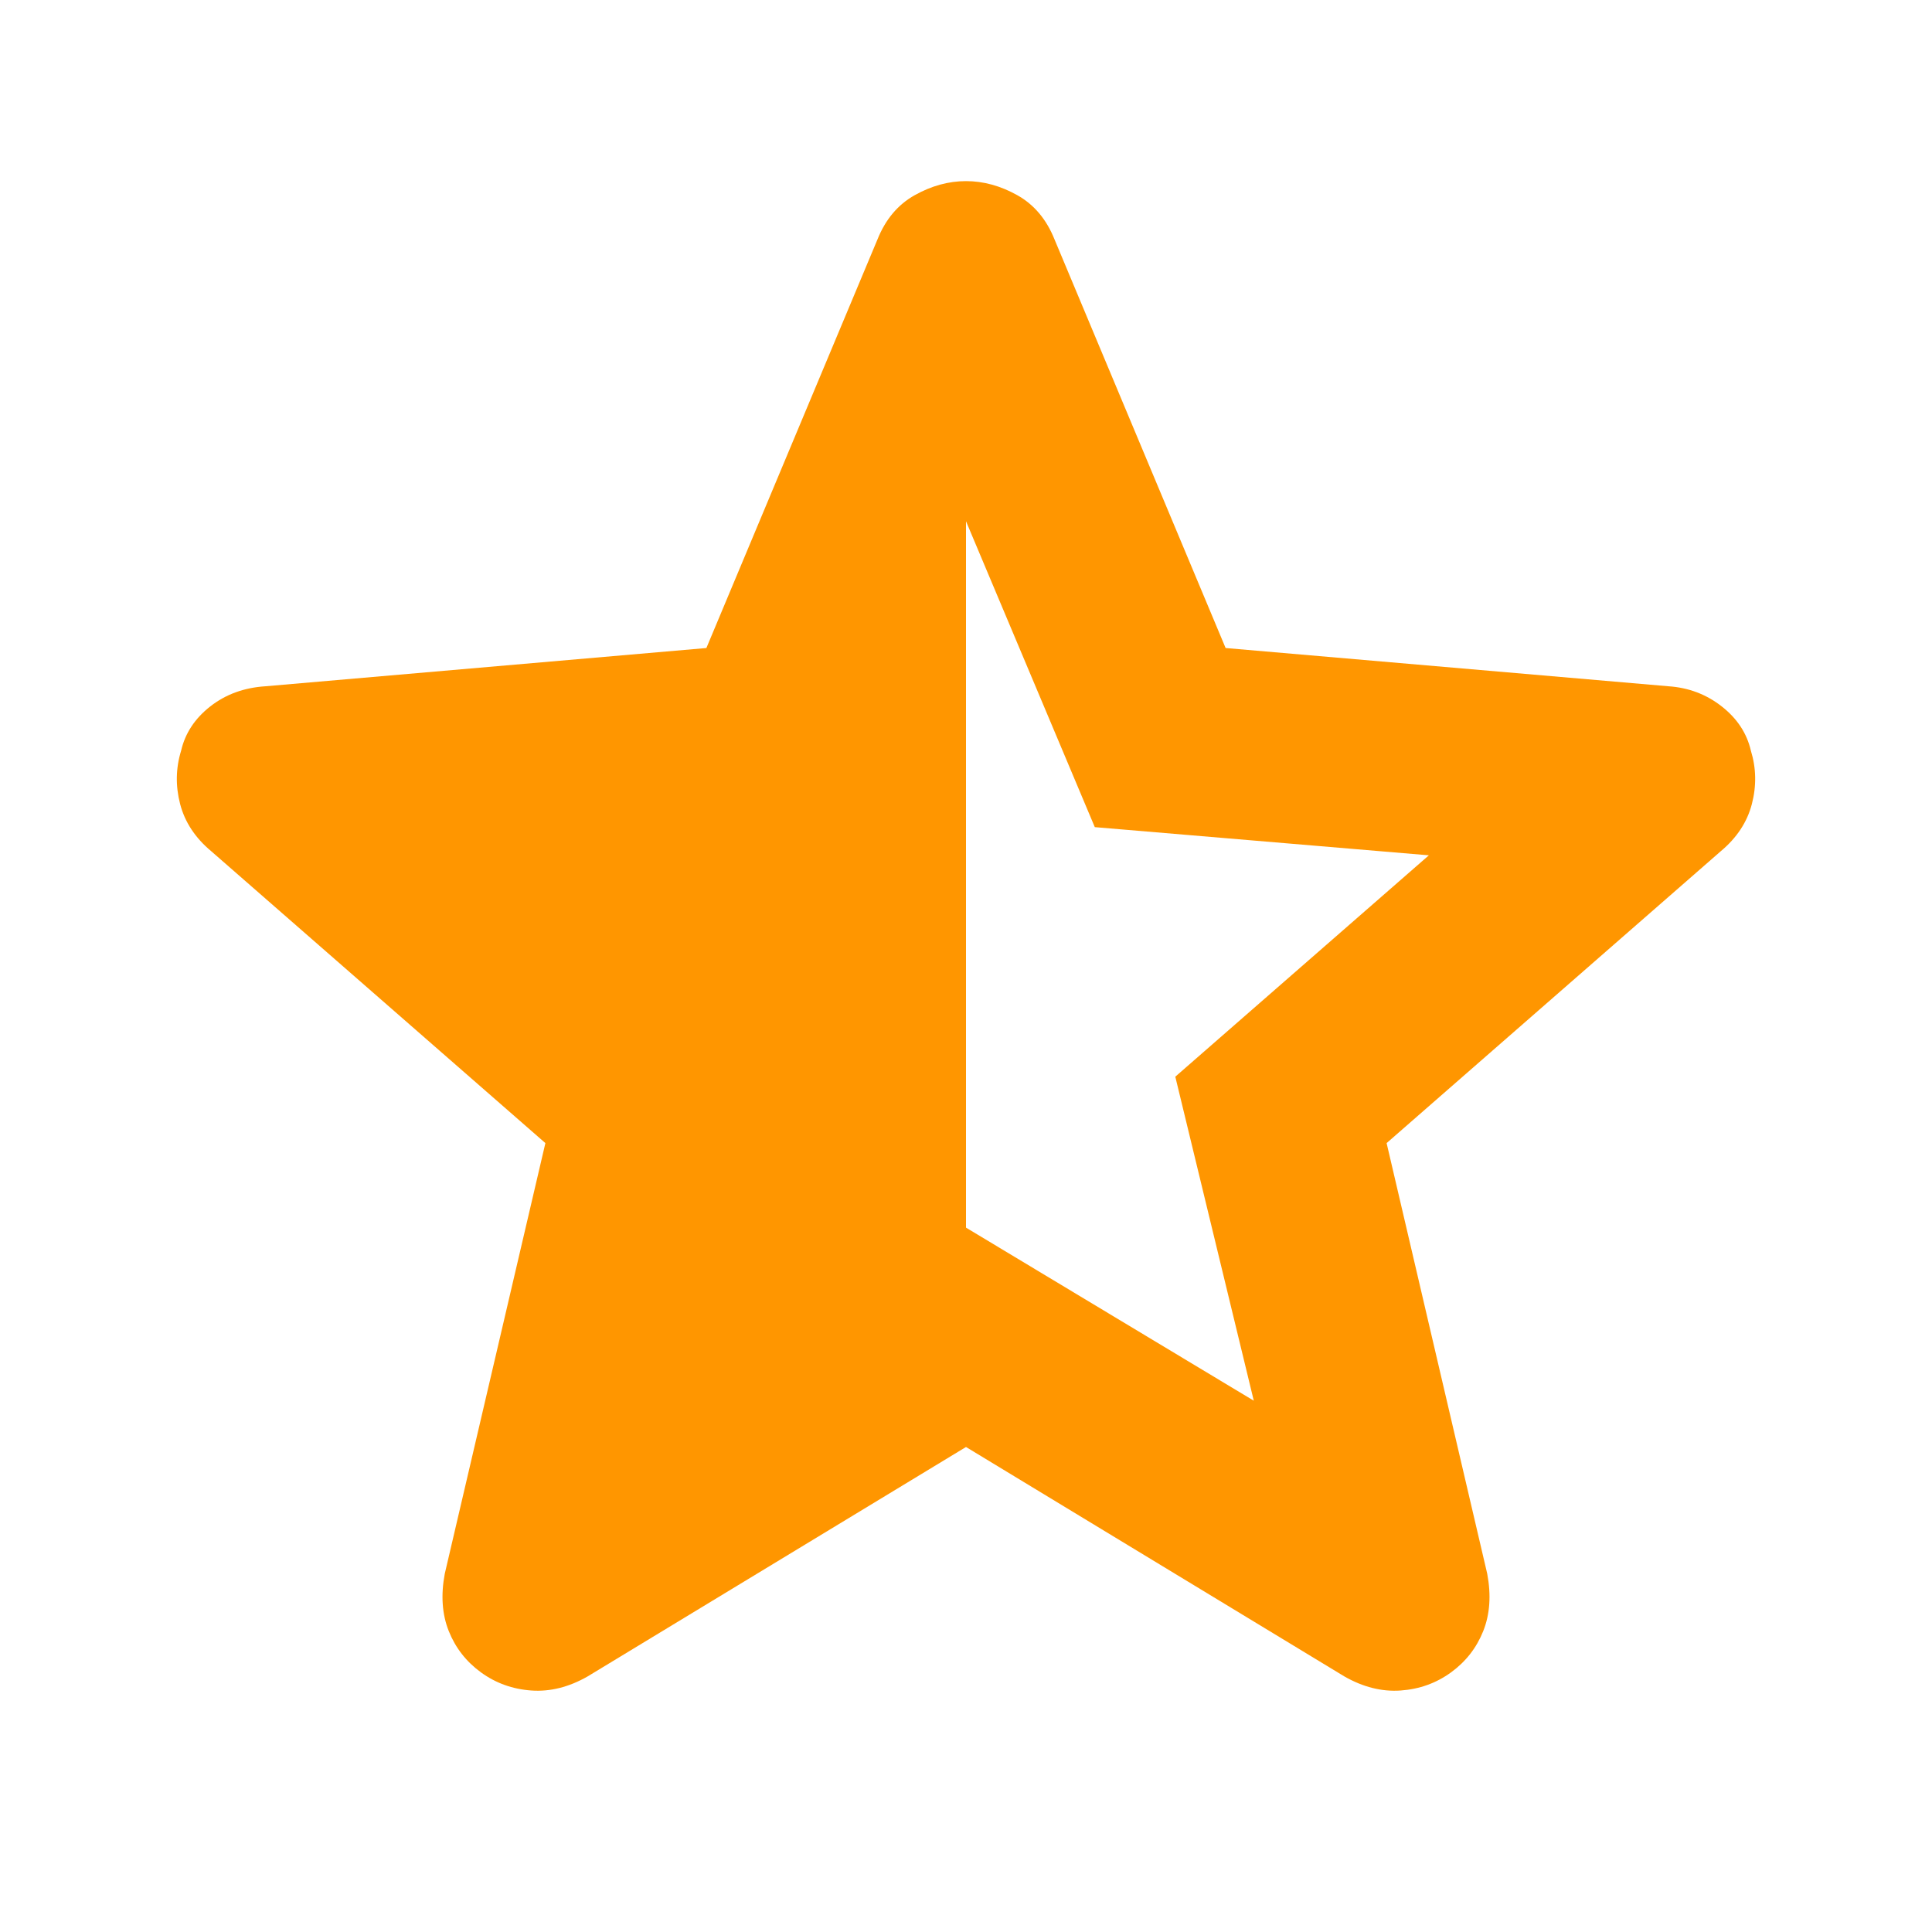 <svg height="48" viewBox="0 -960 960 960" width="48" xmlns="http://www.w3.org/2000/svg"><path fill="rgb(255, 150, 0)" d="m480-701v351l143 86-39-161 126-110-166-14zm0 460-188 114q-14 8-28 7t-25-9q-11-8-16-20.5t-2-28.5l50-214-166-145q-12-10-15.5-23.5t.5-26.5q3-13 14.5-22t27.5-10l219-19 85-203q6-15 18.5-22t25.5-7q13 0 25.5 7t18.5 22l85 203 220 19q15 1 26.5 10t14.5 22q4 13 .5 26.5t-15.5 23.5l-166 145 50 214q3 16-2 28.5t-16 20.5q-11 8-25 9t-28-7z"/></svg>